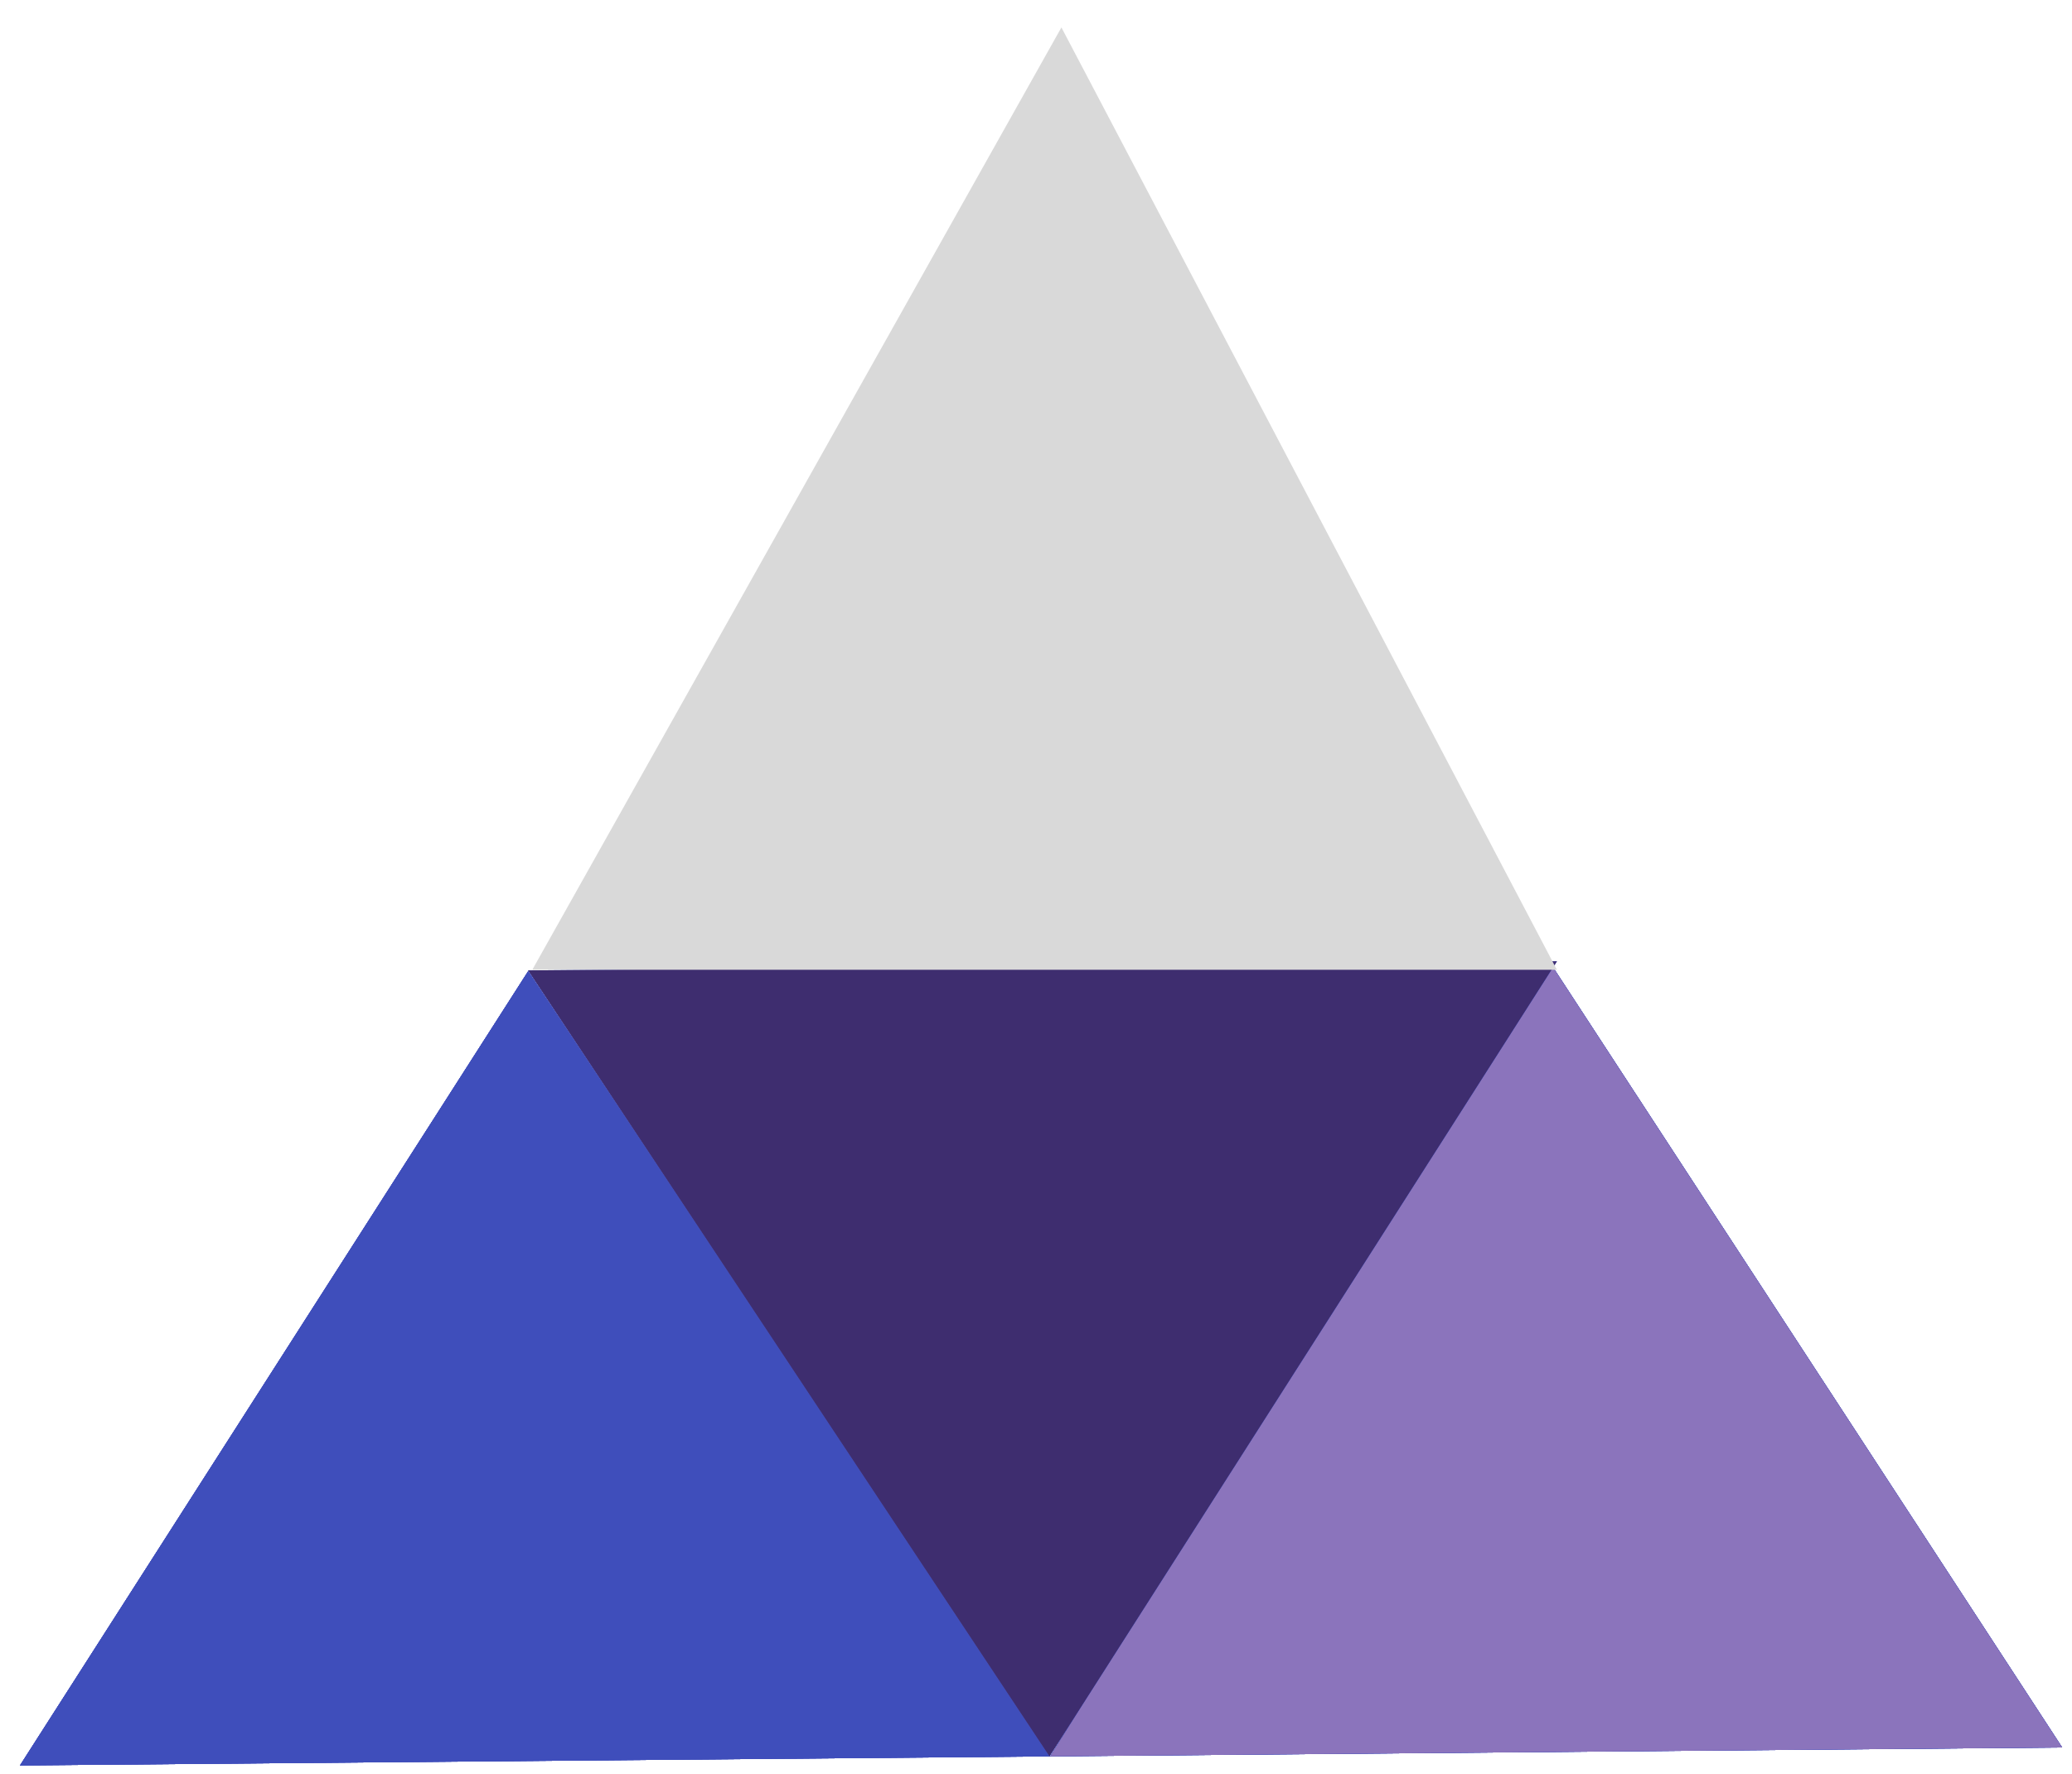 <svg width="181" height="155" viewBox="0 0 181 155" fill="none" xmlns="http://www.w3.org/2000/svg">
<path d="M46.138 84.865L91.744 153.467L1.747 154.259L46.138 84.865Z" fill="#4858C6"/>
<path d="M46.138 84.865L91.744 153.467L1.747 154.259L46.138 84.865Z" fill="#4858C6"/>
<path d="M46.138 84.865L91.744 153.467L1.747 154.259L46.138 84.865Z" fill="#3F4EBB"/>
<path d="M46.138 84.865L91.744 153.467L1.747 154.259L46.138 84.865Z" fill="#3F4EBB"/>
<path d="M46.138 84.865L91.744 153.467L1.747 154.259L46.138 84.865Z" fill="#3F4EBB"/>
<path d="M135 83.5L180.14 152.688L91.744 153.467L135 83.5Z" fill="#4858C6"/>
<path d="M135 83.5L180.14 152.688L91.744 153.467L135 83.5Z" fill="#4858C6"/>
<path d="M135 83.5L180.14 152.688L91.744 153.467L135 83.5Z" fill="#3F4EBB"/>
<path d="M135 83.5L180.14 152.688L91.744 153.467L135 83.5Z" fill="#3F4EBB"/>
<path d="M135 83.5L180.14 152.688L91.744 153.467L135 83.5Z" fill="#8B74BC"/>
<path d="M91.677 153.467L136 84L46.138 84.791L91.677 153.467Z" fill="#4858C6"/>
<path d="M91.677 153.467L136 84L46.138 84.791L91.677 153.467Z" fill="#4858C6"/>
<path d="M91.677 153.467L136 84L46.138 84.791L91.677 153.467Z" fill="#3E2D6F"/>
<path d="M136 84.735L92.72 2.396L46.5 84.735L136 84.735Z" fill="#D9D9D9"/>
</svg>
